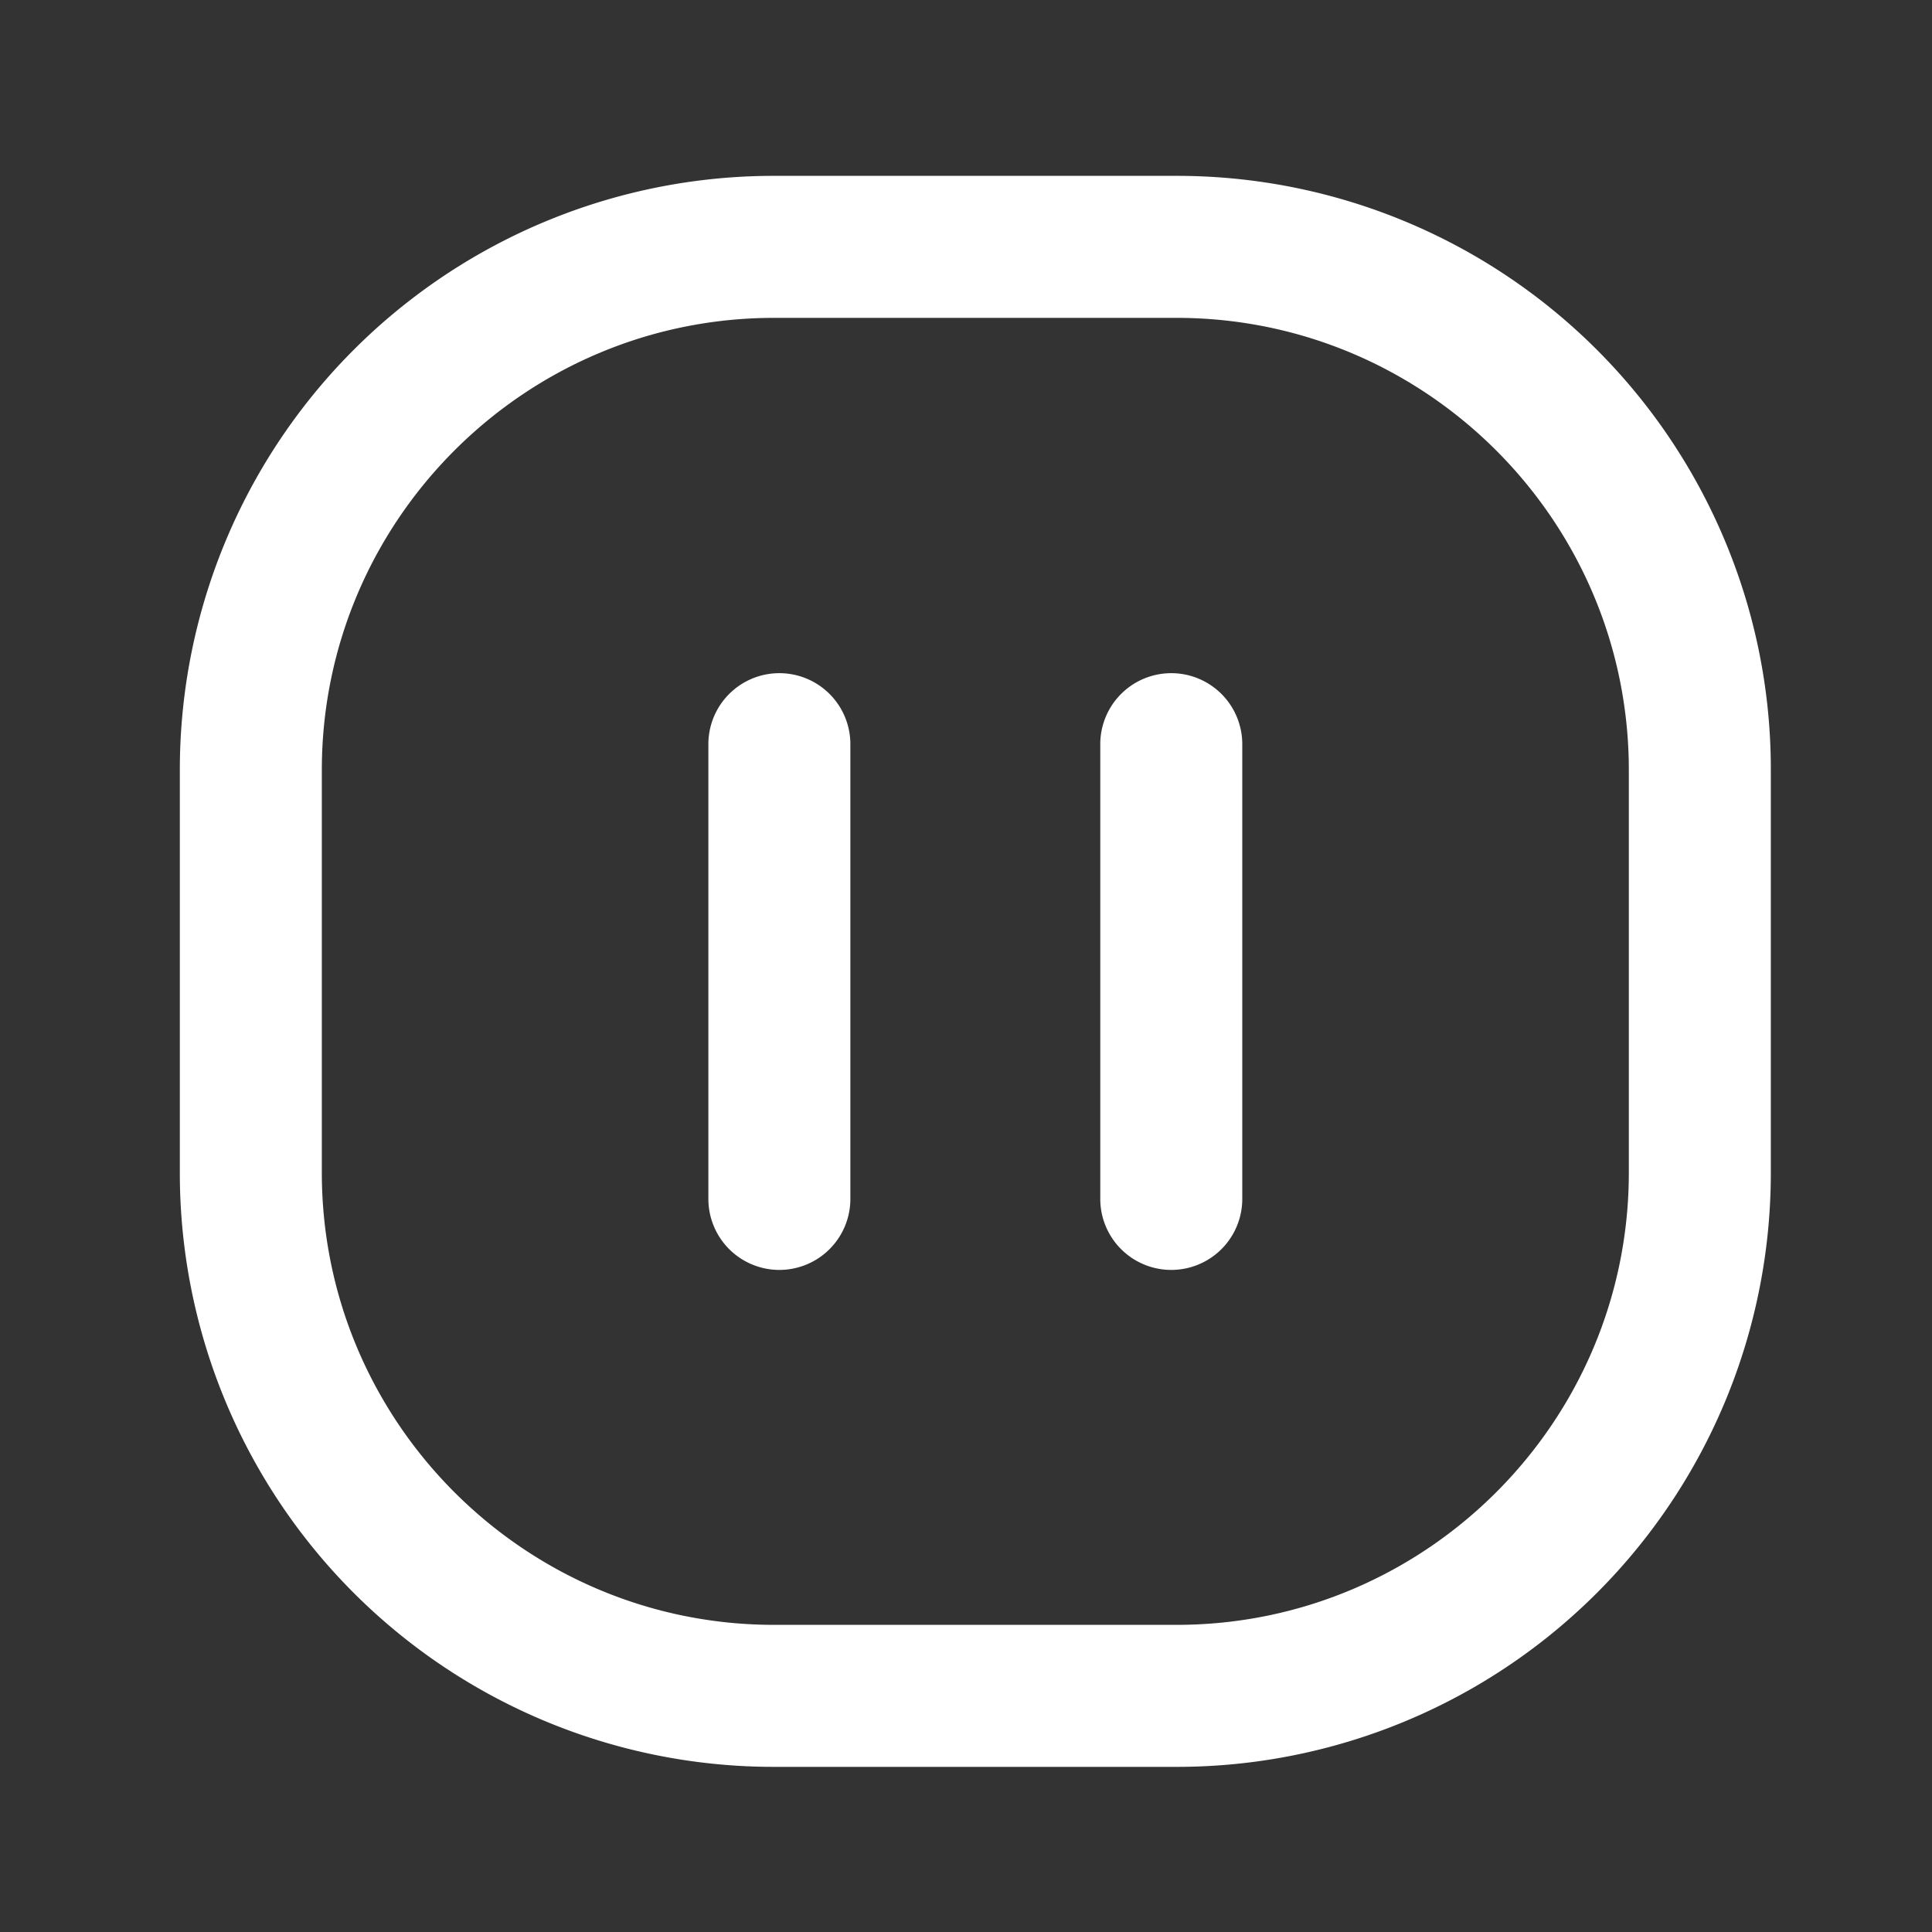 <svg t="1628675666094" class="icon" viewBox="0 0 1024 1024" version="1.1" xmlns="http://www.w3.org/2000/svg" p-id="3267" width="200" height="200"><rect x="0" y="0" width="1024" height="1024" fill="#333333" stroke="none"/><path d="M913.805 285.564a314.727 314.727 0 0 0-290.2-192.355H410.276a314.734 314.734 0 0 0-314.96 314.96v213.345a314.734 314.734 0 0 0 314.96 314.96h213.337a314.734 314.734 0 0 0 314.96-314.96V408.176a313.026 313.026 0 0 0-24.768-122.612z m-50.491 335.942c0 132.17-107.53 239.701-239.701 239.701H410.276c-132.17 0-239.701-107.53-239.701-239.701V408.176c0-132.17 107.53-239.701 239.701-239.701h213.337c132.17 0 239.701 107.53 239.701 239.701z" fill="#ffffff" p-id="3268"></path><path d="M413.083 356.797a37.63 37.63 0 0 0-37.63 37.63v240.83a37.63 37.63 0 1 0 75.259 0v-240.83a37.63 37.63 0 0 0-37.63-37.63zM620.799 356.797a37.63 37.63 0 0 0-37.63 37.63v240.83a37.63 37.63 0 1 0 75.259 0v-240.83a37.63 37.63 0 0 0-37.63-37.63z" fill="#ffffff" p-id="3269"></path></svg>